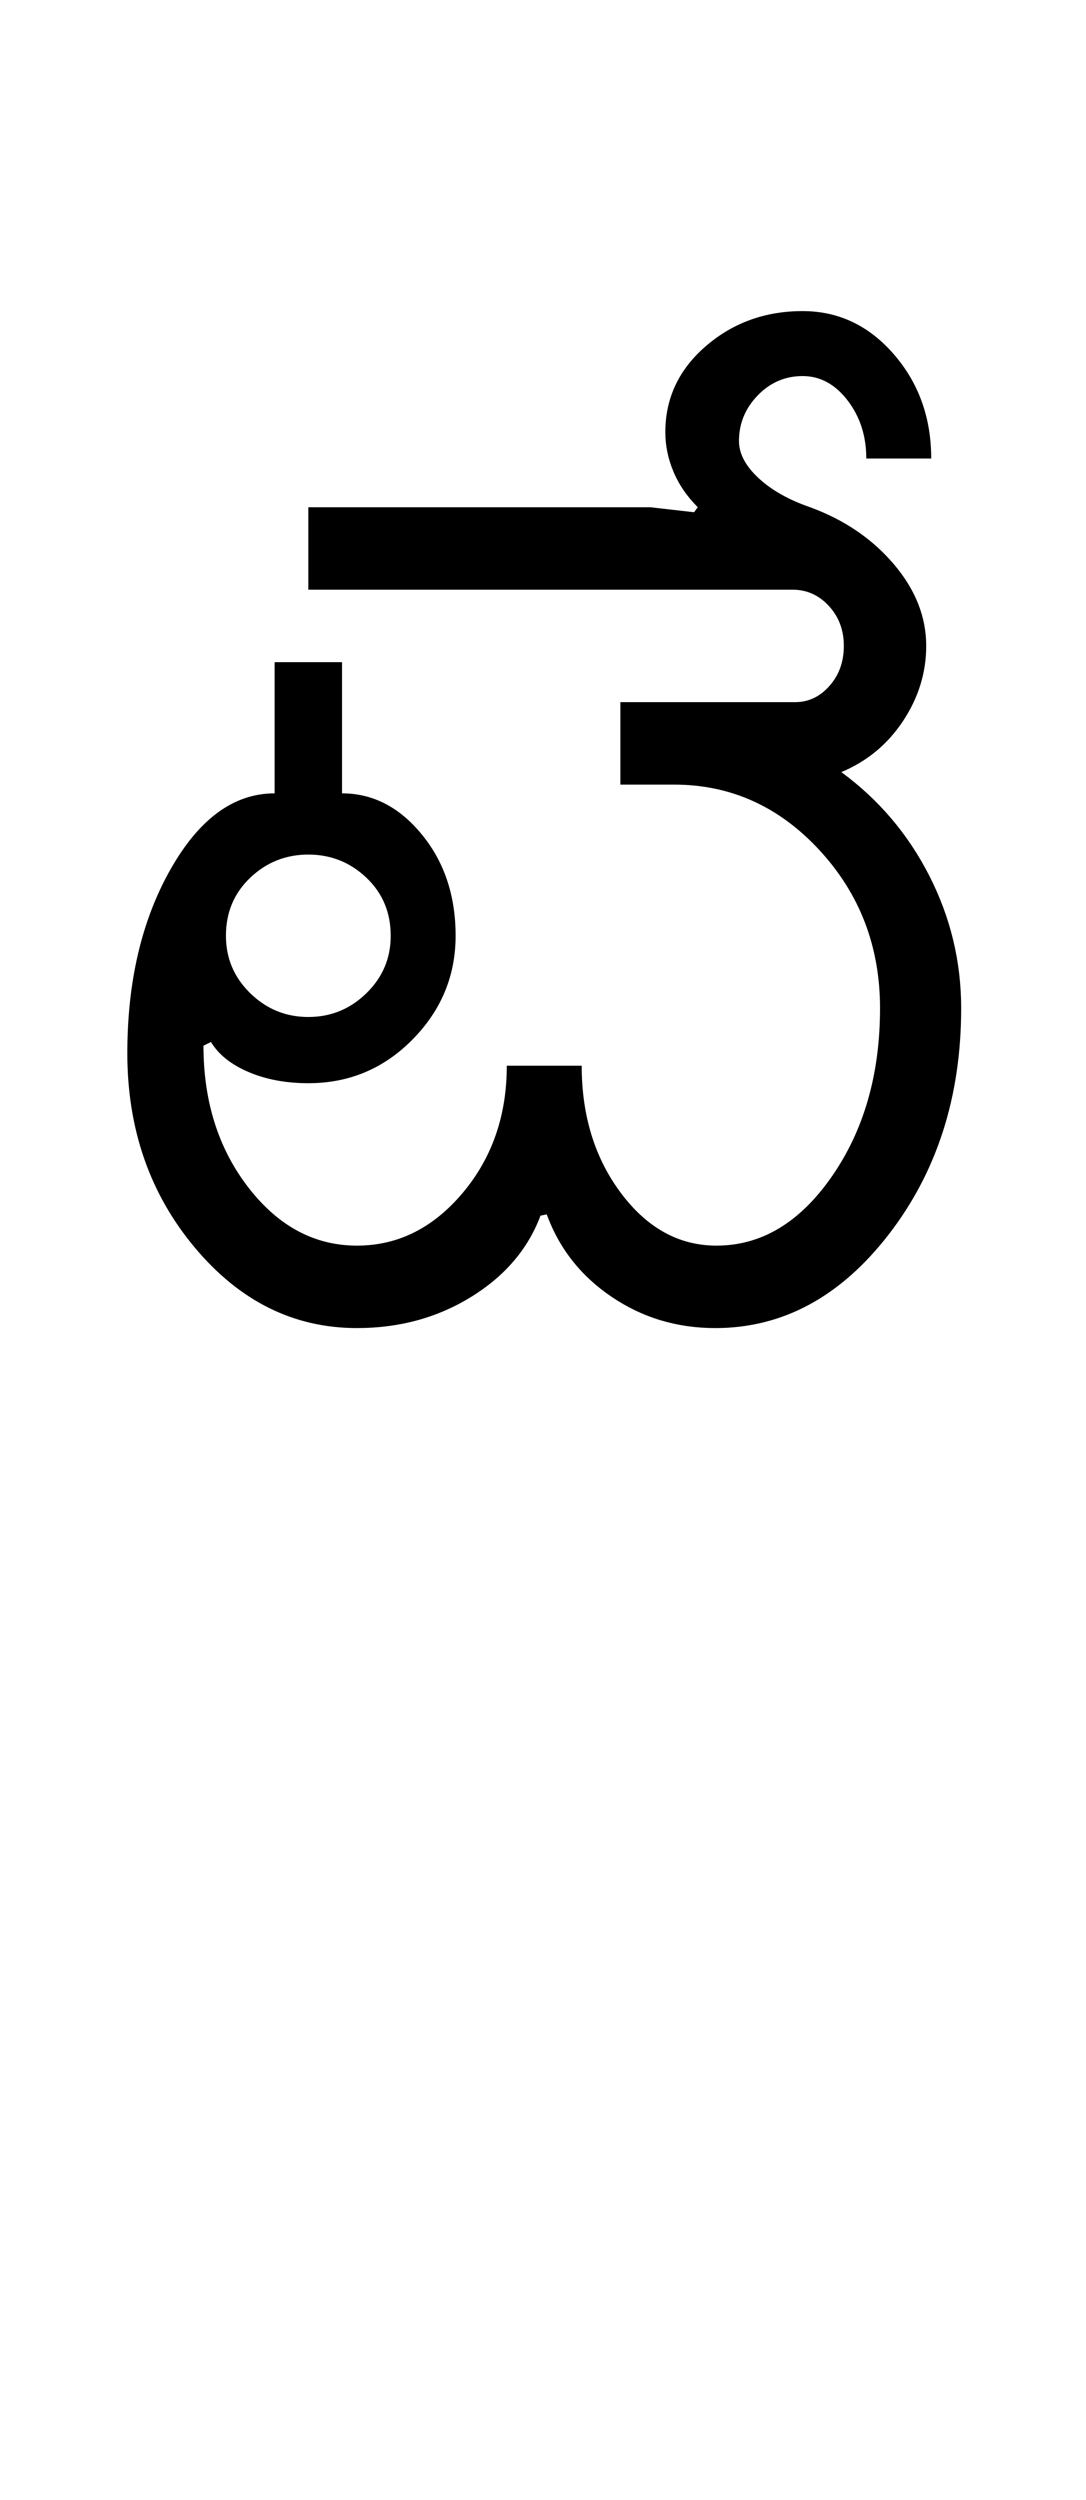 <?xml version="1.0" encoding="UTF-8"?>
<svg xmlns="http://www.w3.org/2000/svg" xmlns:xlink="http://www.w3.org/1999/xlink" width="217.5pt" height="500.25pt" viewBox="0 0 217.5 500.25" version="1.1">
<defs>
<g>
<symbol overflow="visible" id="glyph0-0">
<path style="stroke:none;" d="M 8.5 0 L 8.5 -170.5 L 76.5 -170.5 L 76.5 0 Z M 17 -8.5 L 68 -8.5 L 68 -162 L 17 -162 Z M 17 -8.5 "/>
</symbol>
<symbol overflow="visible" id="glyph0-1">
<path style="stroke:none;" d="M 29.25 -78.5 C 29.25 -74 30.875 -70.164 34.125 -67 C 37.375 -63.832 41.25 -62.25 45.75 -62.25 C 50.25 -62.25 54.125 -63.832 57.375 -67 C 60.625 -70.164 62.25 -74 62.25 -78.5 C 62.25 -83.164 60.625 -87.039 57.375 -90.125 C 54.125 -93.207 50.25 -94.75 45.75 -94.75 C 41.25 -94.75 37.375 -93.207 34.125 -90.125 C 30.875 -87.039 29.25 -83.164 29.25 -78.5 Z M 9.5 -55 C 9.5 -69.332 12.375 -81.582 18.125 -91.75 C 23.875 -101.914 30.832 -107 39 -107 L 39 -133.25 L 52.5 -133.25 L 52.5 -107 C 58.664 -107 64 -104.25 68.5 -98.75 C 73 -93.25 75.25 -86.5 75.25 -78.5 C 75.25 -70.5 72.375 -63.582 66.625 -57.75 C 60.875 -51.914 53.914 -49 45.75 -49 C 41.25 -49 37.25 -49.75 33.75 -51.25 C 30.25 -52.75 27.75 -54.75 26.25 -57.25 L 24.75 -56.5 C 24.75 -45.332 27.75 -35.875 33.75 -28.125 C 39.75 -20.375 47 -16.5 55.5 -16.5 C 63.664 -16.5 70.707 -20 76.625 -27 C 82.539 -34 85.5 -42.5 85.5 -52.5 L 100.5 -52.5 C 100.5 -42.5 103.125 -34 108.375 -27 C 113.625 -20 120 -16.5 127.5 -16.5 C 136.5 -16.5 144.207 -21.125 150.625 -30.375 C 157.039 -39.625 160.25 -50.832 160.25 -64 C 160.25 -76.332 156.207 -86.875 148.125 -95.625 C 140.039 -104.375 130.332 -108.75 119 -108.75 L 108.25 -108.75 L 108.25 -125.25 L 143.25 -125.25 C 145.914 -125.25 148.207 -126.332 150.125 -128.5 C 152.039 -130.664 153 -133.332 153 -136.5 C 153 -139.664 152 -142.332 150 -144.5 C 148 -146.664 145.582 -147.75 142.75 -147.75 L 45.75 -147.75 L 45.75 -164.25 L 114.25 -164.25 L 123 -163.25 L 123.75 -164.25 C 121.582 -166.414 119.957 -168.789 118.875 -171.375 C 117.789 -173.957 117.25 -176.582 117.25 -179.25 C 117.25 -186.082 119.957 -191.832 125.375 -196.5 C 130.789 -201.164 137.25 -203.5 144.75 -203.5 C 151.914 -203.5 158 -200.625 163 -194.875 C 168 -189.125 170.5 -182.164 170.5 -174 L 157.5 -174 C 157.5 -178.5 156.25 -182.375 153.75 -185.625 C 151.25 -188.875 148.25 -190.5 144.75 -190.5 C 141.25 -190.5 138.25 -189.207 135.75 -186.625 C 133.25 -184.039 132 -181 132 -177.5 C 132 -175 133.289 -172.539 135.875 -170.125 C 138.457 -167.707 141.914 -165.75 146.25 -164.25 C 153.082 -161.75 158.664 -157.957 163 -152.875 C 167.332 -147.789 169.5 -142.332 169.5 -136.5 C 169.5 -131.164 167.957 -126.164 164.875 -121.5 C 161.789 -116.832 157.664 -113.414 152.5 -111.25 C 160 -105.75 165.875 -98.832 170.125 -90.5 C 174.375 -82.164 176.5 -73.332 176.5 -64 C 176.5 -46.332 171.664 -31.25 162 -18.75 C 152.332 -6.25 140.75 0 127.25 0 C 119.582 0 112.664 -2.082 106.5 -6.25 C 100.332 -10.414 96 -15.914 93.5 -22.75 L 92.25 -22.5 C 89.75 -15.832 85.125 -10.414 78.375 -6.25 C 71.625 -2.082 64 0 55.5 0 C 42.832 0 32 -5.375 23 -16.125 C 14 -26.875 9.5 -39.832 9.5 -55 Z M 9.5 -55 "/>
</symbol>
</g>
</defs>
<g id="surface1">
<rect x="0" y="0" width="217.5" height="500.25" style="fill:rgb(100%,100%,100%);fill-opacity:1;stroke:none;"/>
<g style="fill:rgb(0%,0%,0%);fill-opacity:1;">
  <use xlink:href="#glyph0-1" x="16" y="265.75"/>
</g>
</g>
</svg>
